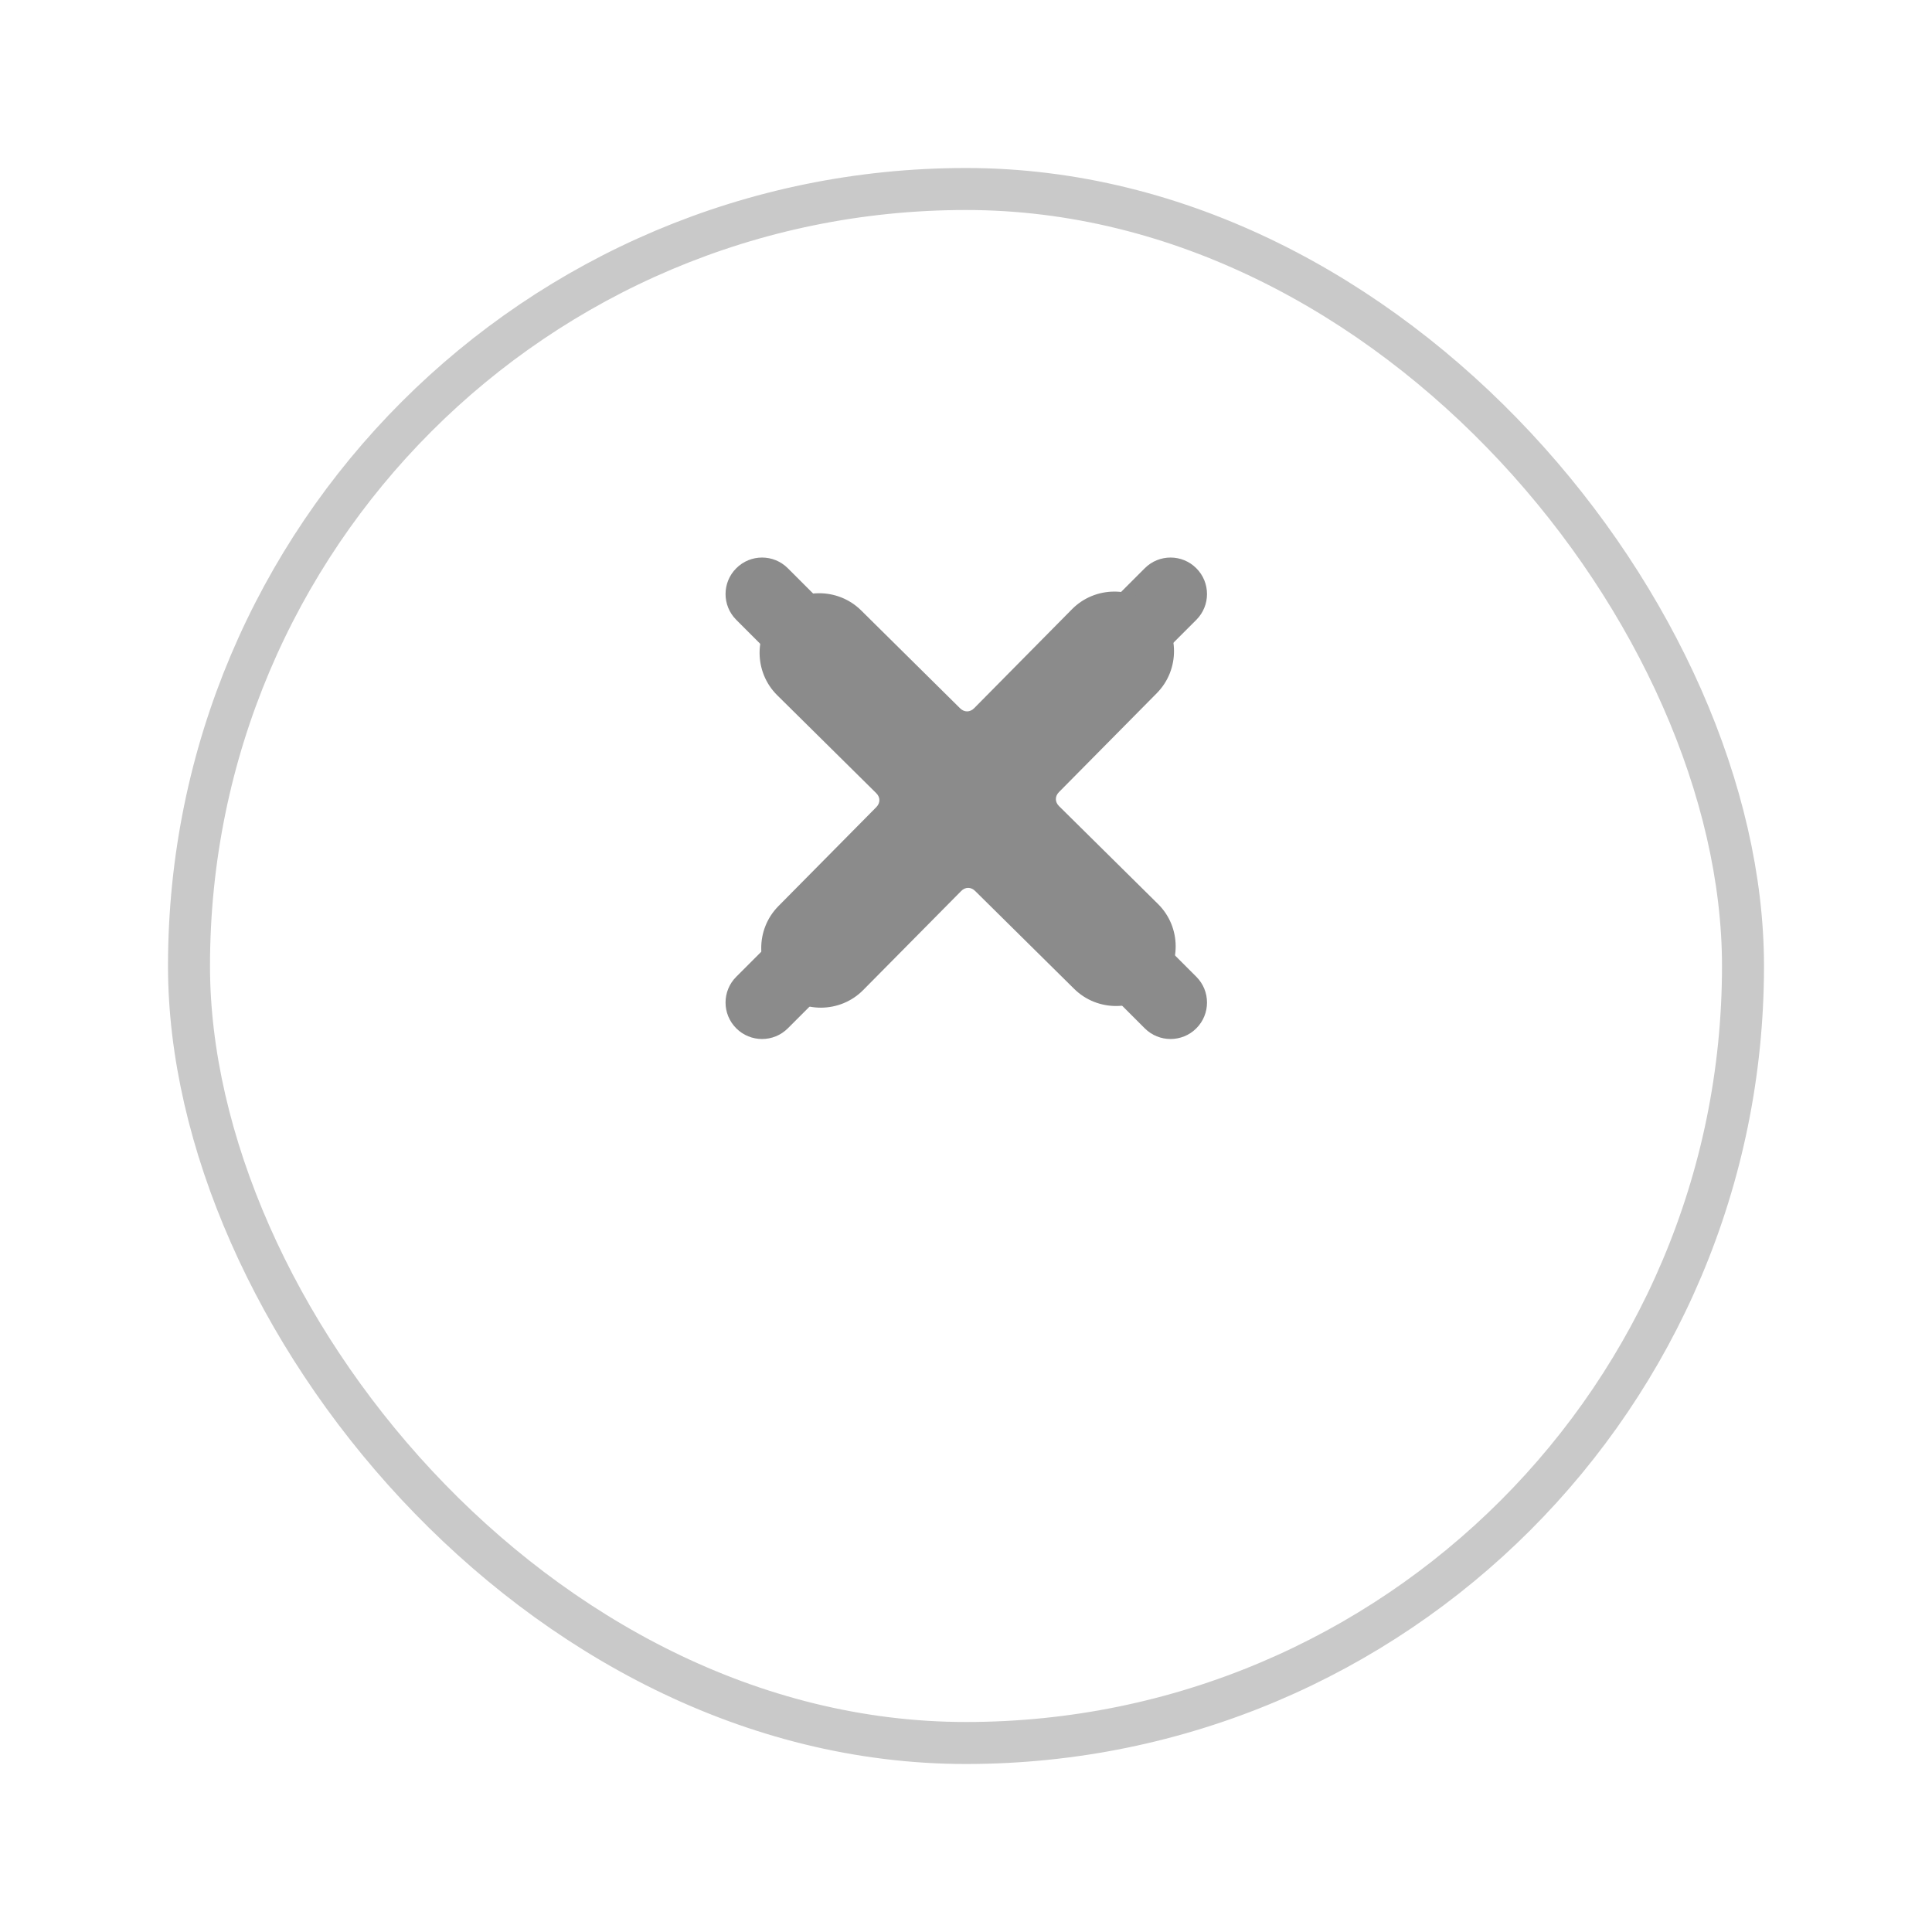 <svg width="46" height="46" viewBox="0 0 46 46" fill="none" xmlns="http://www.w3.org/2000/svg">
<g filter="url(#filter0_d_98_396)">
<rect x="4" width="38" height="38" rx="19" fill="white"/>
<rect x="4.5" y="0.5" width="37" height="37" rx="18.5" stroke="#C9C9C9"/>
</g>
<path fill-rule="evenodd" clip-rule="evenodd" d="M17.53 24.484C17.19 24.145 17.19 23.595 17.53 23.256L27.256 13.53C27.595 13.19 28.145 13.19 28.484 13.53C28.823 13.869 28.823 14.419 28.484 14.758L18.758 24.484C18.419 24.823 17.869 24.823 17.53 24.484Z" fill="#8B8B8B"/>
<path fill-rule="evenodd" clip-rule="evenodd" d="M17.53 13.53C17.869 13.19 18.419 13.19 18.758 13.53L28.484 23.256C28.823 23.595 28.823 24.145 28.484 24.484C28.145 24.823 27.595 24.823 27.256 24.484L17.53 14.758C17.19 14.419 17.19 13.869 17.53 13.53Z" fill="#8B8B8B"/>
<path d="M25.524 14.505L23.194 16.862C23.094 16.963 22.96 16.963 22.859 16.864L20.503 14.533C19.947 13.984 19.043 13.989 18.494 14.545C17.945 15.1 17.95 16.004 18.505 16.553L20.862 18.884C20.963 18.983 20.963 19.117 20.864 19.218L18.533 21.575C17.984 22.13 17.989 23.034 18.545 23.583C19.1 24.133 20.004 24.128 20.553 23.572L22.884 21.216C22.983 21.115 23.117 21.114 23.218 21.214L25.575 23.544C26.13 24.093 27.034 24.088 27.583 23.533C28.133 22.977 28.128 22.073 27.572 21.524L25.216 19.194C25.115 19.094 25.114 18.96 25.214 18.859L27.544 16.503C28.093 15.947 28.088 15.043 27.533 14.494C26.977 13.945 26.073 13.95 25.524 14.505Z" fill="#8B8B8B"/>
<defs>
<filter id="filter0_d_98_396" x="0" y="0" width="46" height="46" filterUnits="userSpaceOnUse" color-interpolation-filters="sRGB">
<feFlood flood-opacity="0" result="BackgroundImageFix"/>
<feColorMatrix in="SourceAlpha" type="matrix" values="0 0 0 0 0 0 0 0 0 0 0 0 0 0 0 0 0 0 127 0" result="hardAlpha"/>
<feOffset dy="4"/>
<feGaussianBlur stdDeviation="2"/>
<feComposite in2="hardAlpha" operator="out"/>
<feColorMatrix type="matrix" values="0 0 0 0 0 0 0 0 0 0 0 0 0 0 0 0 0 0 0.1 0"/>
<feBlend mode="normal" in2="BackgroundImageFix" result="effect1_dropShadow_98_396"/>
<feBlend mode="normal" in="SourceGraphic" in2="effect1_dropShadow_98_396" result="shape"/>
</filter>
</defs>
</svg>
